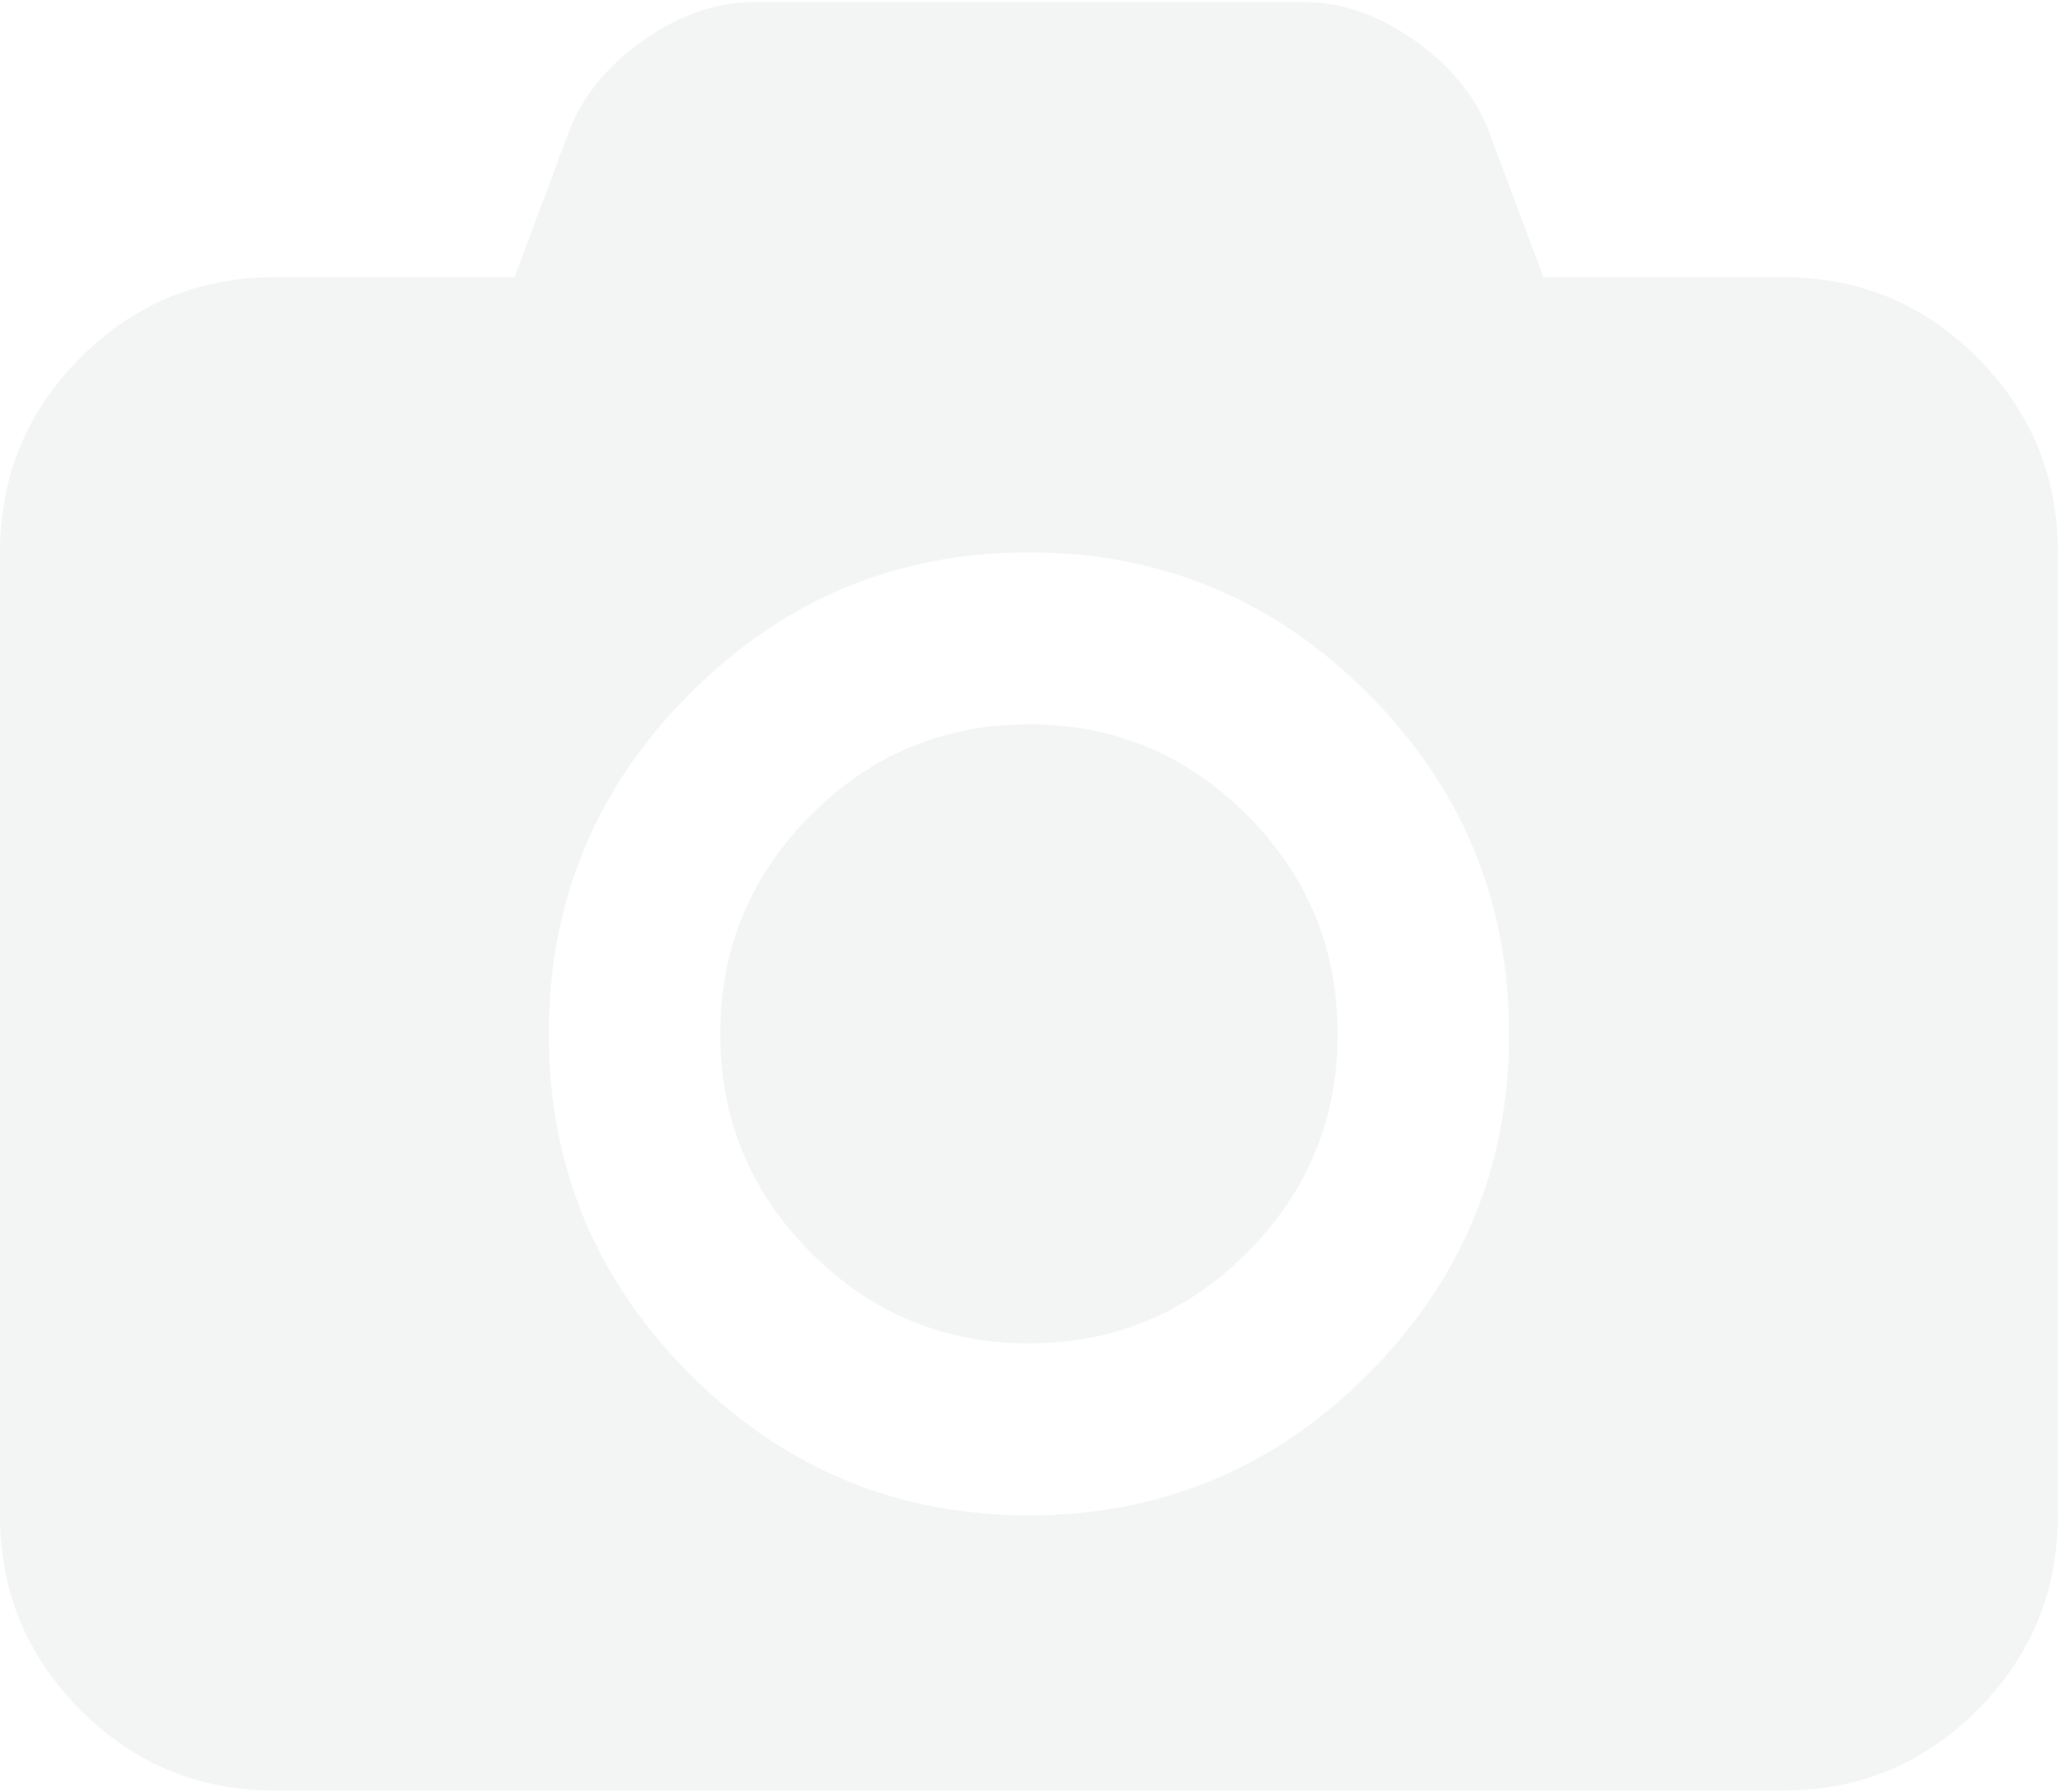<?xml version="1.0" encoding="UTF-8" standalone="no"?>
<svg width="46px" height="40px" viewBox="0 0 46 40" version="1.1" xmlns="http://www.w3.org/2000/svg" xmlns:xlink="http://www.w3.org/1999/xlink">
    <!-- Generator: Sketch 40.1 (33804) - http://www.bohemiancoding.com/sketch -->
    <title>Capa_1</title>
    <desc>Created with Sketch.</desc>
    <defs></defs>
    <g id="Symbols" stroke="none" stroke-width="1" fill="none" fill-rule="evenodd" opacity="0.315">
        <g id="picture-empty" transform="translate(-77, -50)" fill="#DADBDD">
            <g id="picture-134">
                <g transform="translate(77, 50)">
                    <g id="Capa_1">
                        <g id="Group">
                            <path d="M44.137,7.987 C42.94,6.787 41.497,6.188 39.807,6.188 L34.448,6.188 L33.228,2.925 C32.925,2.141 32.371,1.465 31.566,0.897 C30.76,0.329 29.935,0.045 29.09,0.045 L16.841,0.045 C15.996,0.045 15.171,0.329 14.365,0.897 C13.56,1.465 13.006,2.141 12.703,2.925 L11.483,6.188 L6.124,6.188 C4.433,6.188 2.99,6.787 1.794,7.987 C0.598,9.187 0,10.634 0,12.329 L0,33.826 C0,35.522 0.598,36.97 1.794,38.169 C2.99,39.369 4.433,39.968 6.124,39.968 L39.806,39.968 C41.497,39.968 42.94,39.369 44.136,38.169 C45.332,36.97 45.93,35.522 45.93,33.826 L45.93,12.329 C45.93,10.634 45.332,9.187 44.137,7.987 L44.137,7.987 Z M30.536,30.672 C28.439,32.775 25.916,33.827 22.965,33.827 C20.015,33.827 17.491,32.775 15.394,30.672 C13.297,28.569 12.248,26.037 12.248,23.079 C12.248,20.119 13.297,17.588 15.394,15.485 C17.491,13.382 20.015,12.33 22.965,12.33 C25.916,12.33 28.439,13.382 30.536,15.485 C32.634,17.588 33.682,20.119 33.682,23.079 C33.682,26.037 32.634,28.568 30.536,30.672 L30.536,30.672 Z" id="Shape"></path>
                            <path d="M22.965,16.168 C21.067,16.168 19.445,16.844 18.097,18.196 C16.749,19.547 16.075,21.175 16.075,23.079 C16.075,24.982 16.749,26.609 18.097,27.961 C19.445,29.312 21.067,29.988 22.965,29.988 C24.863,29.988 26.486,29.312 27.833,27.961 C29.181,26.609 29.855,24.982 29.855,23.079 C29.855,21.175 29.181,19.548 27.833,18.196 C26.486,16.844 24.863,16.168 22.965,16.168 L22.965,16.168 Z" id="Shape"></path>
                        </g>
                    </g>
                </g>
            </g>
        </g>
    </g>
</svg>